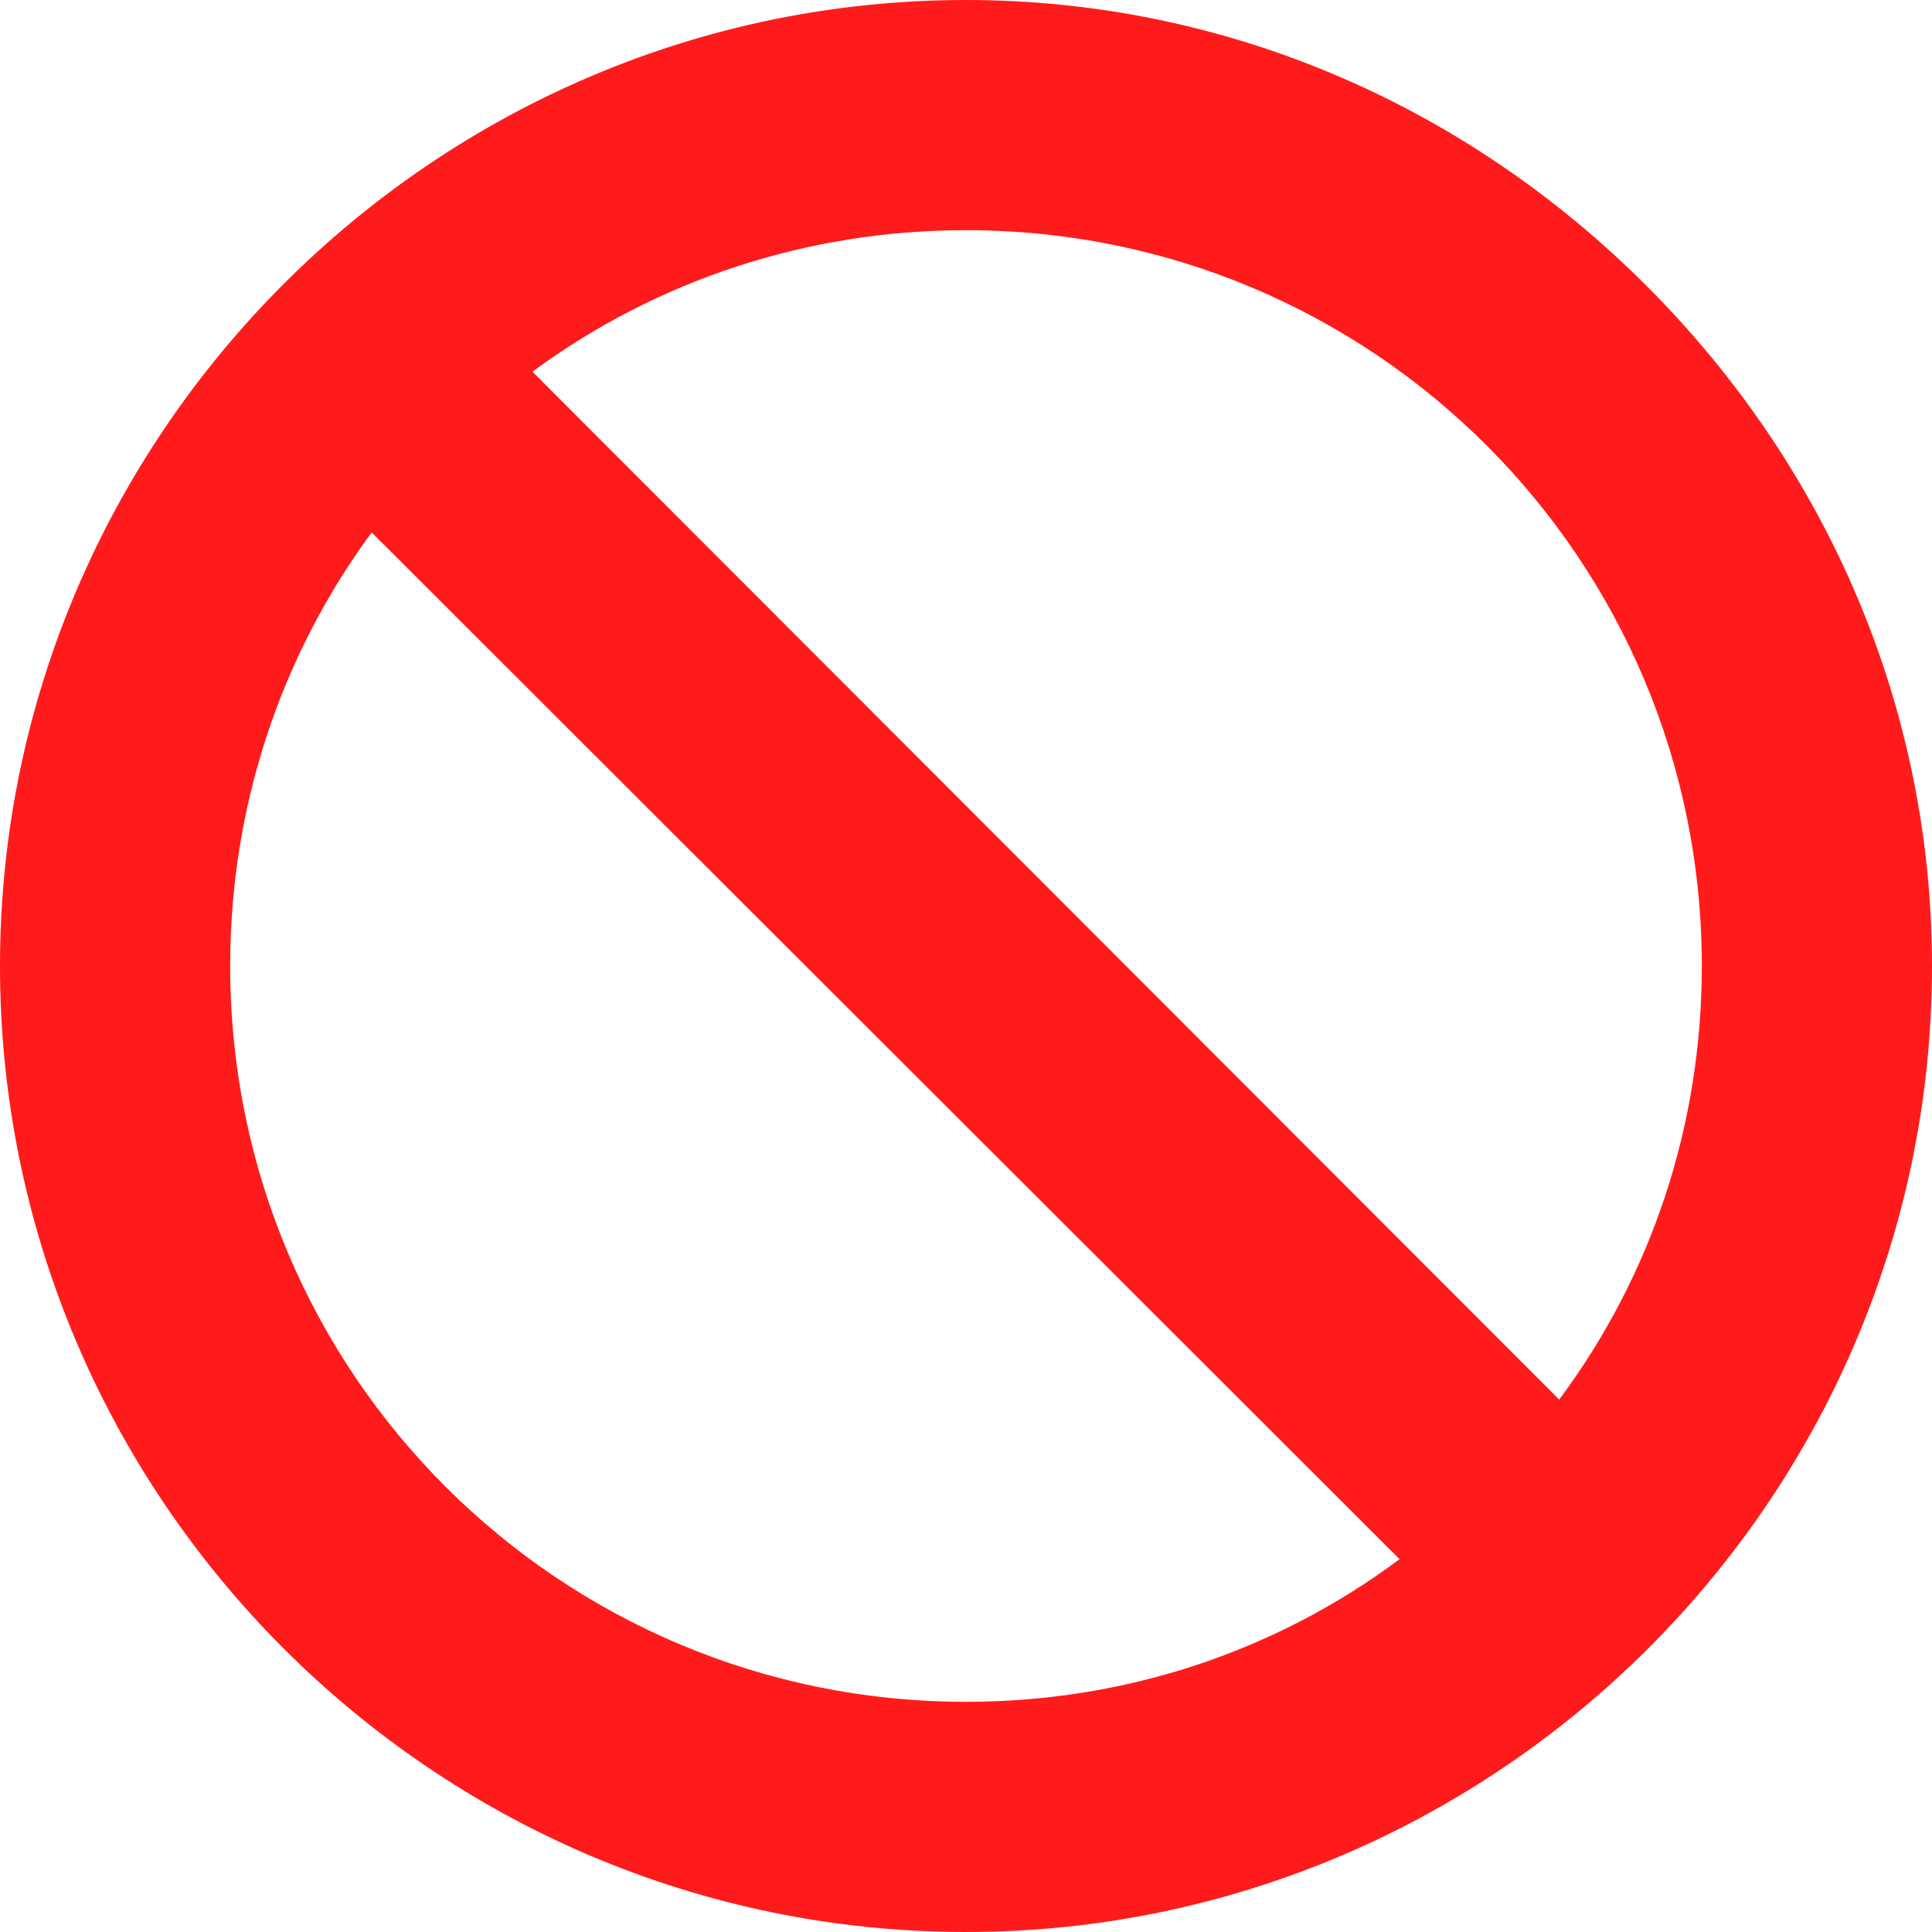 <?xml version="1.0"?>
<svg xmlns="http://www.w3.org/2000/svg" xmlns:xlink="http://www.w3.org/1999/xlink" version="1.1" id="Capa_1" x="0px" y="0px" viewBox="0 0 512 512" style="enable-background:new 0 0 512 512;" xml:space="preserve" width="512px" height="512px" class=""><g><g>
	<g>
		<path d="M436.3,75.7C388,27.401,324.101,0,256,0C115.343,0,0,115.116,0,256c0,140.958,115.075,256,256,256    c140.306,0,256-114.589,256-256C512,187.899,484.6,123.999,436.3,75.7z M256,451c-107.786,0-195-86.985-195-195    c0-42.001,13.2-81.901,37.5-114.901l272.401,272.1C337.899,437.8,298.001,451,256,451z M413.2,370.899L141.099,98.5    C174.101,74.2,213.999,61,256,61c107.789,0,195,86.985,195,195C451,297.999,437.8,337.899,413.2,370.899z" data-original="#000000" class="active-path" data-old_color="#000000" fill="#FF1B1B"/>
	</g>
</g></g> </svg>
